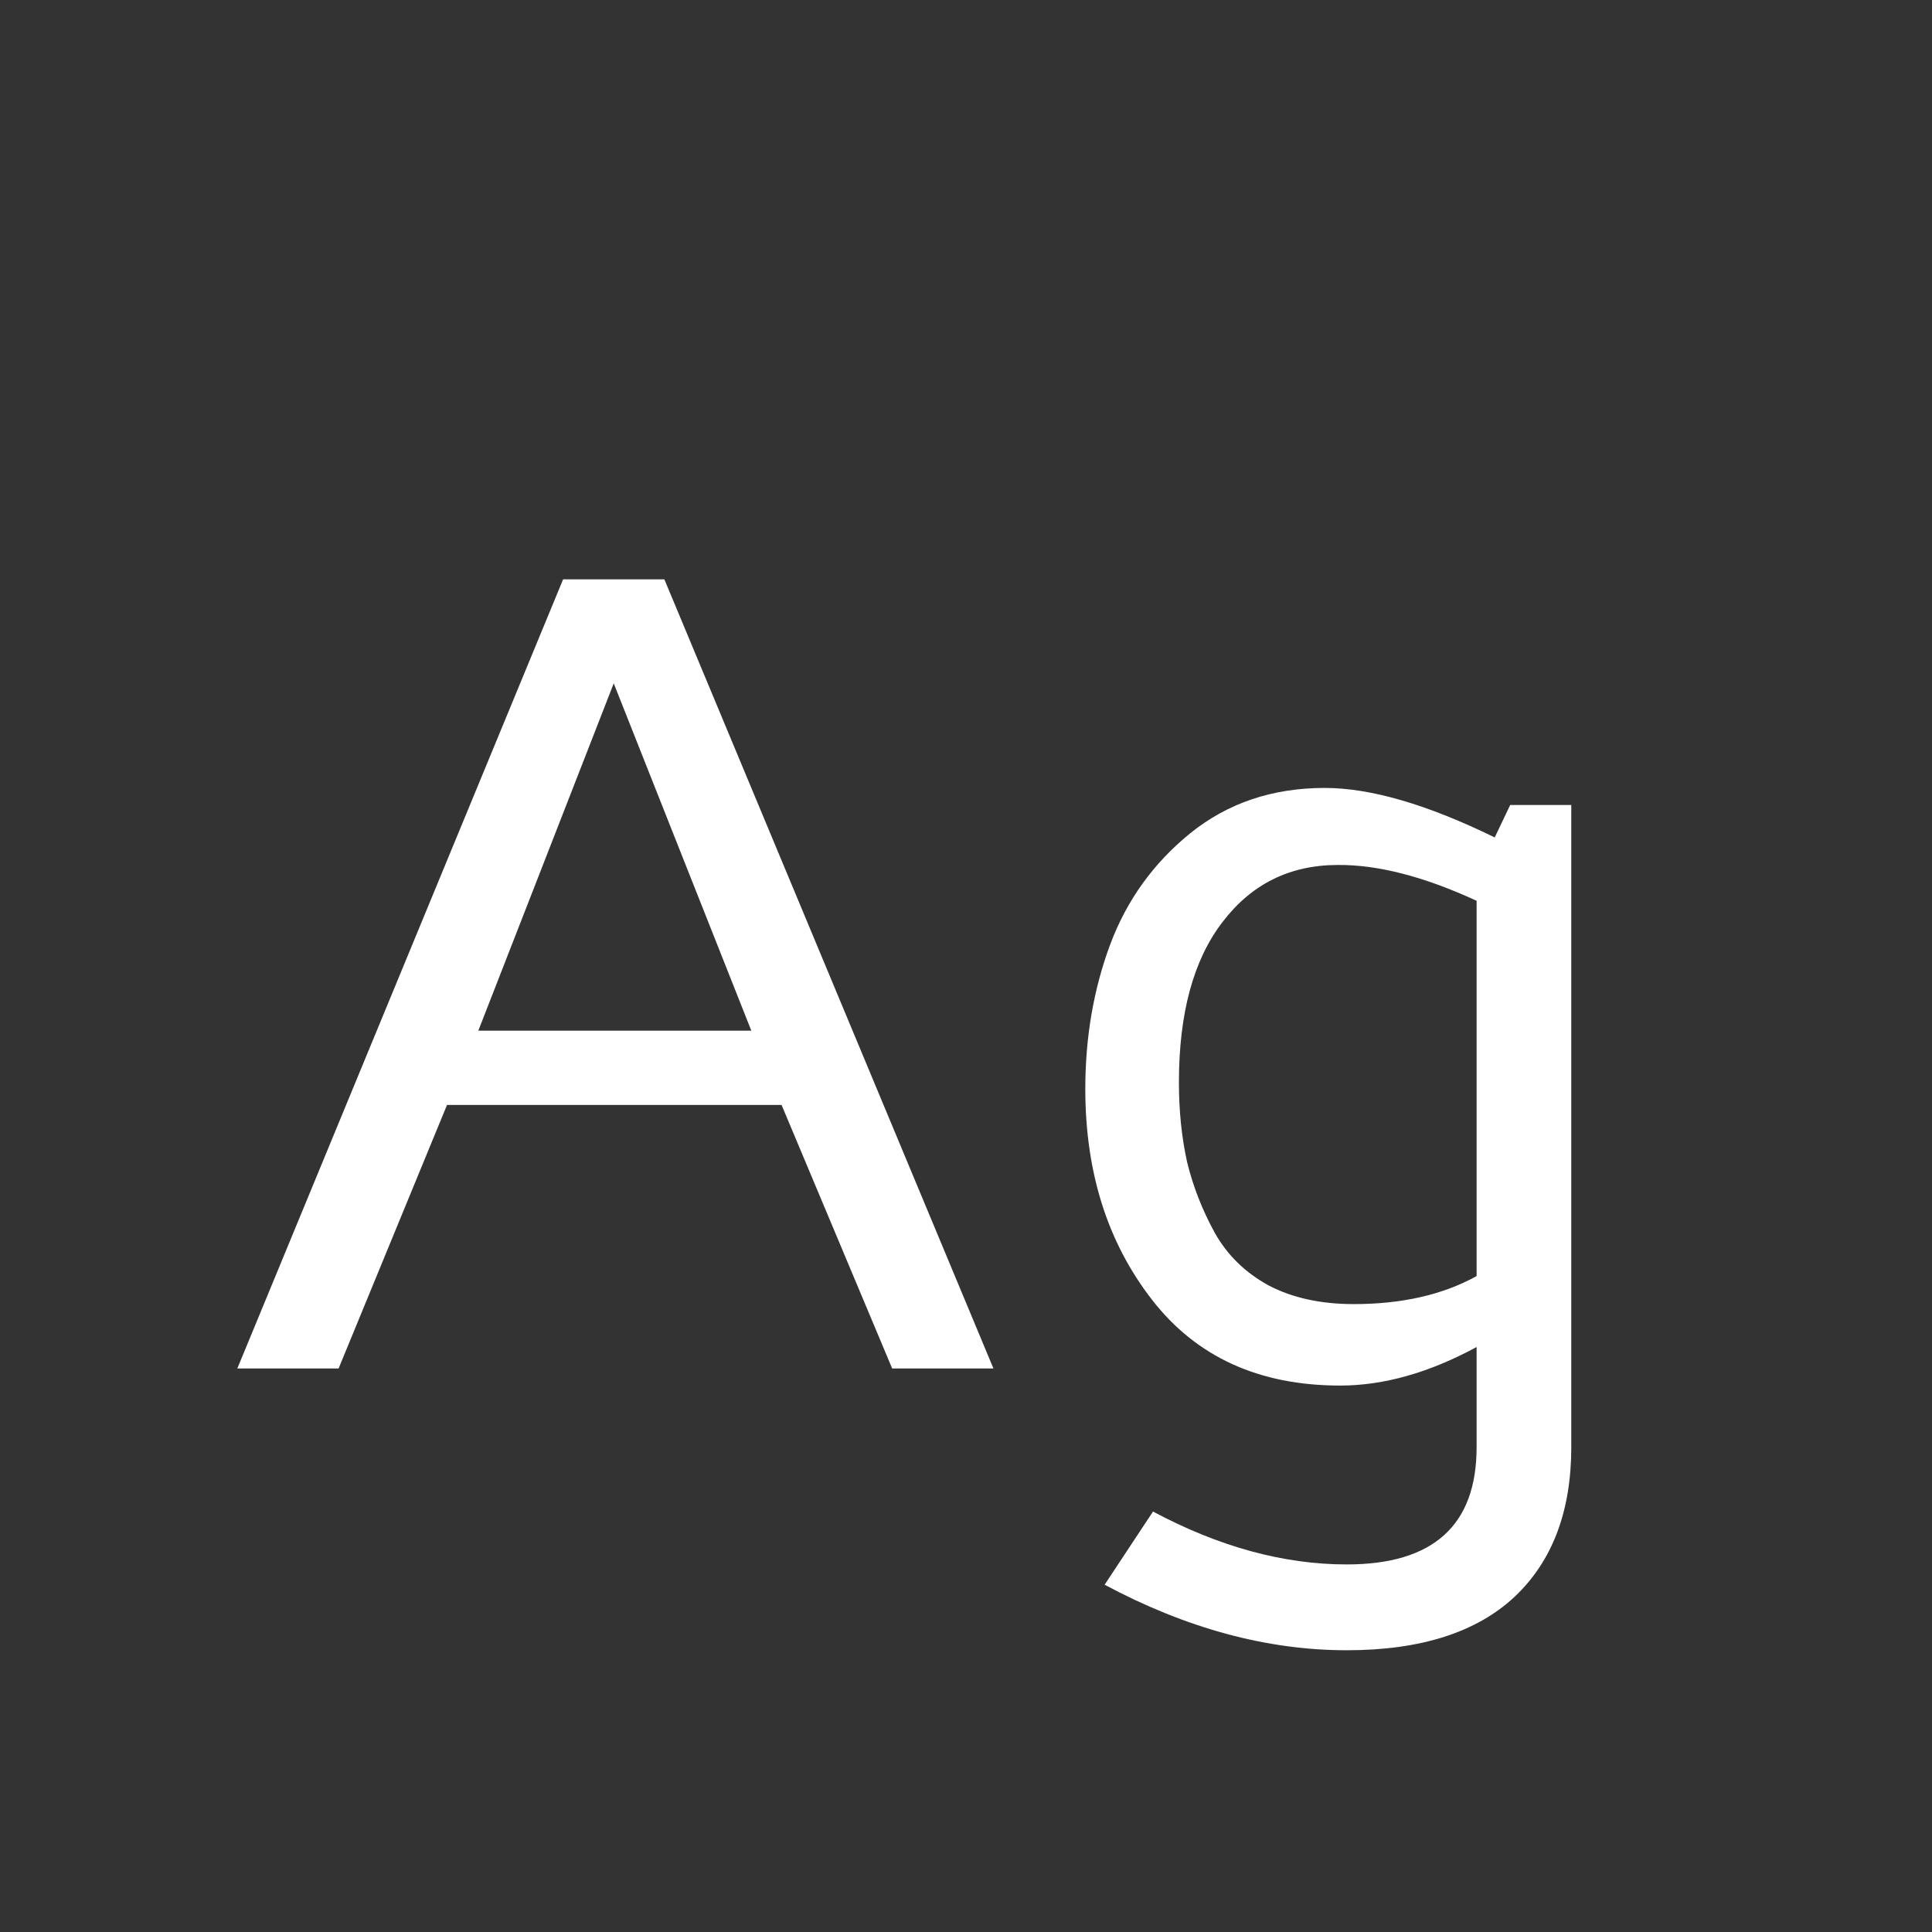 <svg width="24" height="24" viewBox="0 0 24 24" fill="none" xmlns="http://www.w3.org/2000/svg">
<rect x="0" y="0" width="24" height="24" fill="#333333" stroke="none"/>
<path d="M2.948 17L6.995 7.197H8.253L12.341 17H11.083L9.709 13.726H5.553L4.206 17H2.948ZM5.942 12.803H9.333L7.624 8.489L5.942 12.803ZM13.482 13.527C13.482 12.885 13.585 12.288 13.79 11.736C13.995 11.185 14.328 10.722 14.788 10.349C15.253 9.975 15.809 9.788 16.456 9.788C17.026 9.788 17.73 9.993 18.568 10.403L18.76 10H19.519V17.977C19.519 18.77 19.286 19.388 18.821 19.83C18.347 20.277 17.65 20.5 16.73 20.5C15.741 20.5 14.738 20.229 13.722 19.686L14.323 18.777C15.144 19.215 15.946 19.434 16.73 19.434C17.805 19.434 18.343 18.948 18.343 17.977V16.733C17.755 17.052 17.19 17.212 16.648 17.212C15.64 17.212 14.861 16.856 14.31 16.145C13.758 15.435 13.482 14.562 13.482 13.527ZM14.645 13.445C14.645 13.801 14.679 14.131 14.747 14.437C14.82 14.737 14.934 15.029 15.089 15.312C15.244 15.589 15.467 15.808 15.759 15.968C16.055 16.123 16.408 16.2 16.818 16.2C17.415 16.2 17.924 16.084 18.343 15.852V11.19C17.691 10.889 17.117 10.741 16.62 10.745C16.023 10.745 15.545 10.982 15.185 11.456C14.825 11.925 14.645 12.588 14.645 13.445Z" fill="white"/>
</svg>
